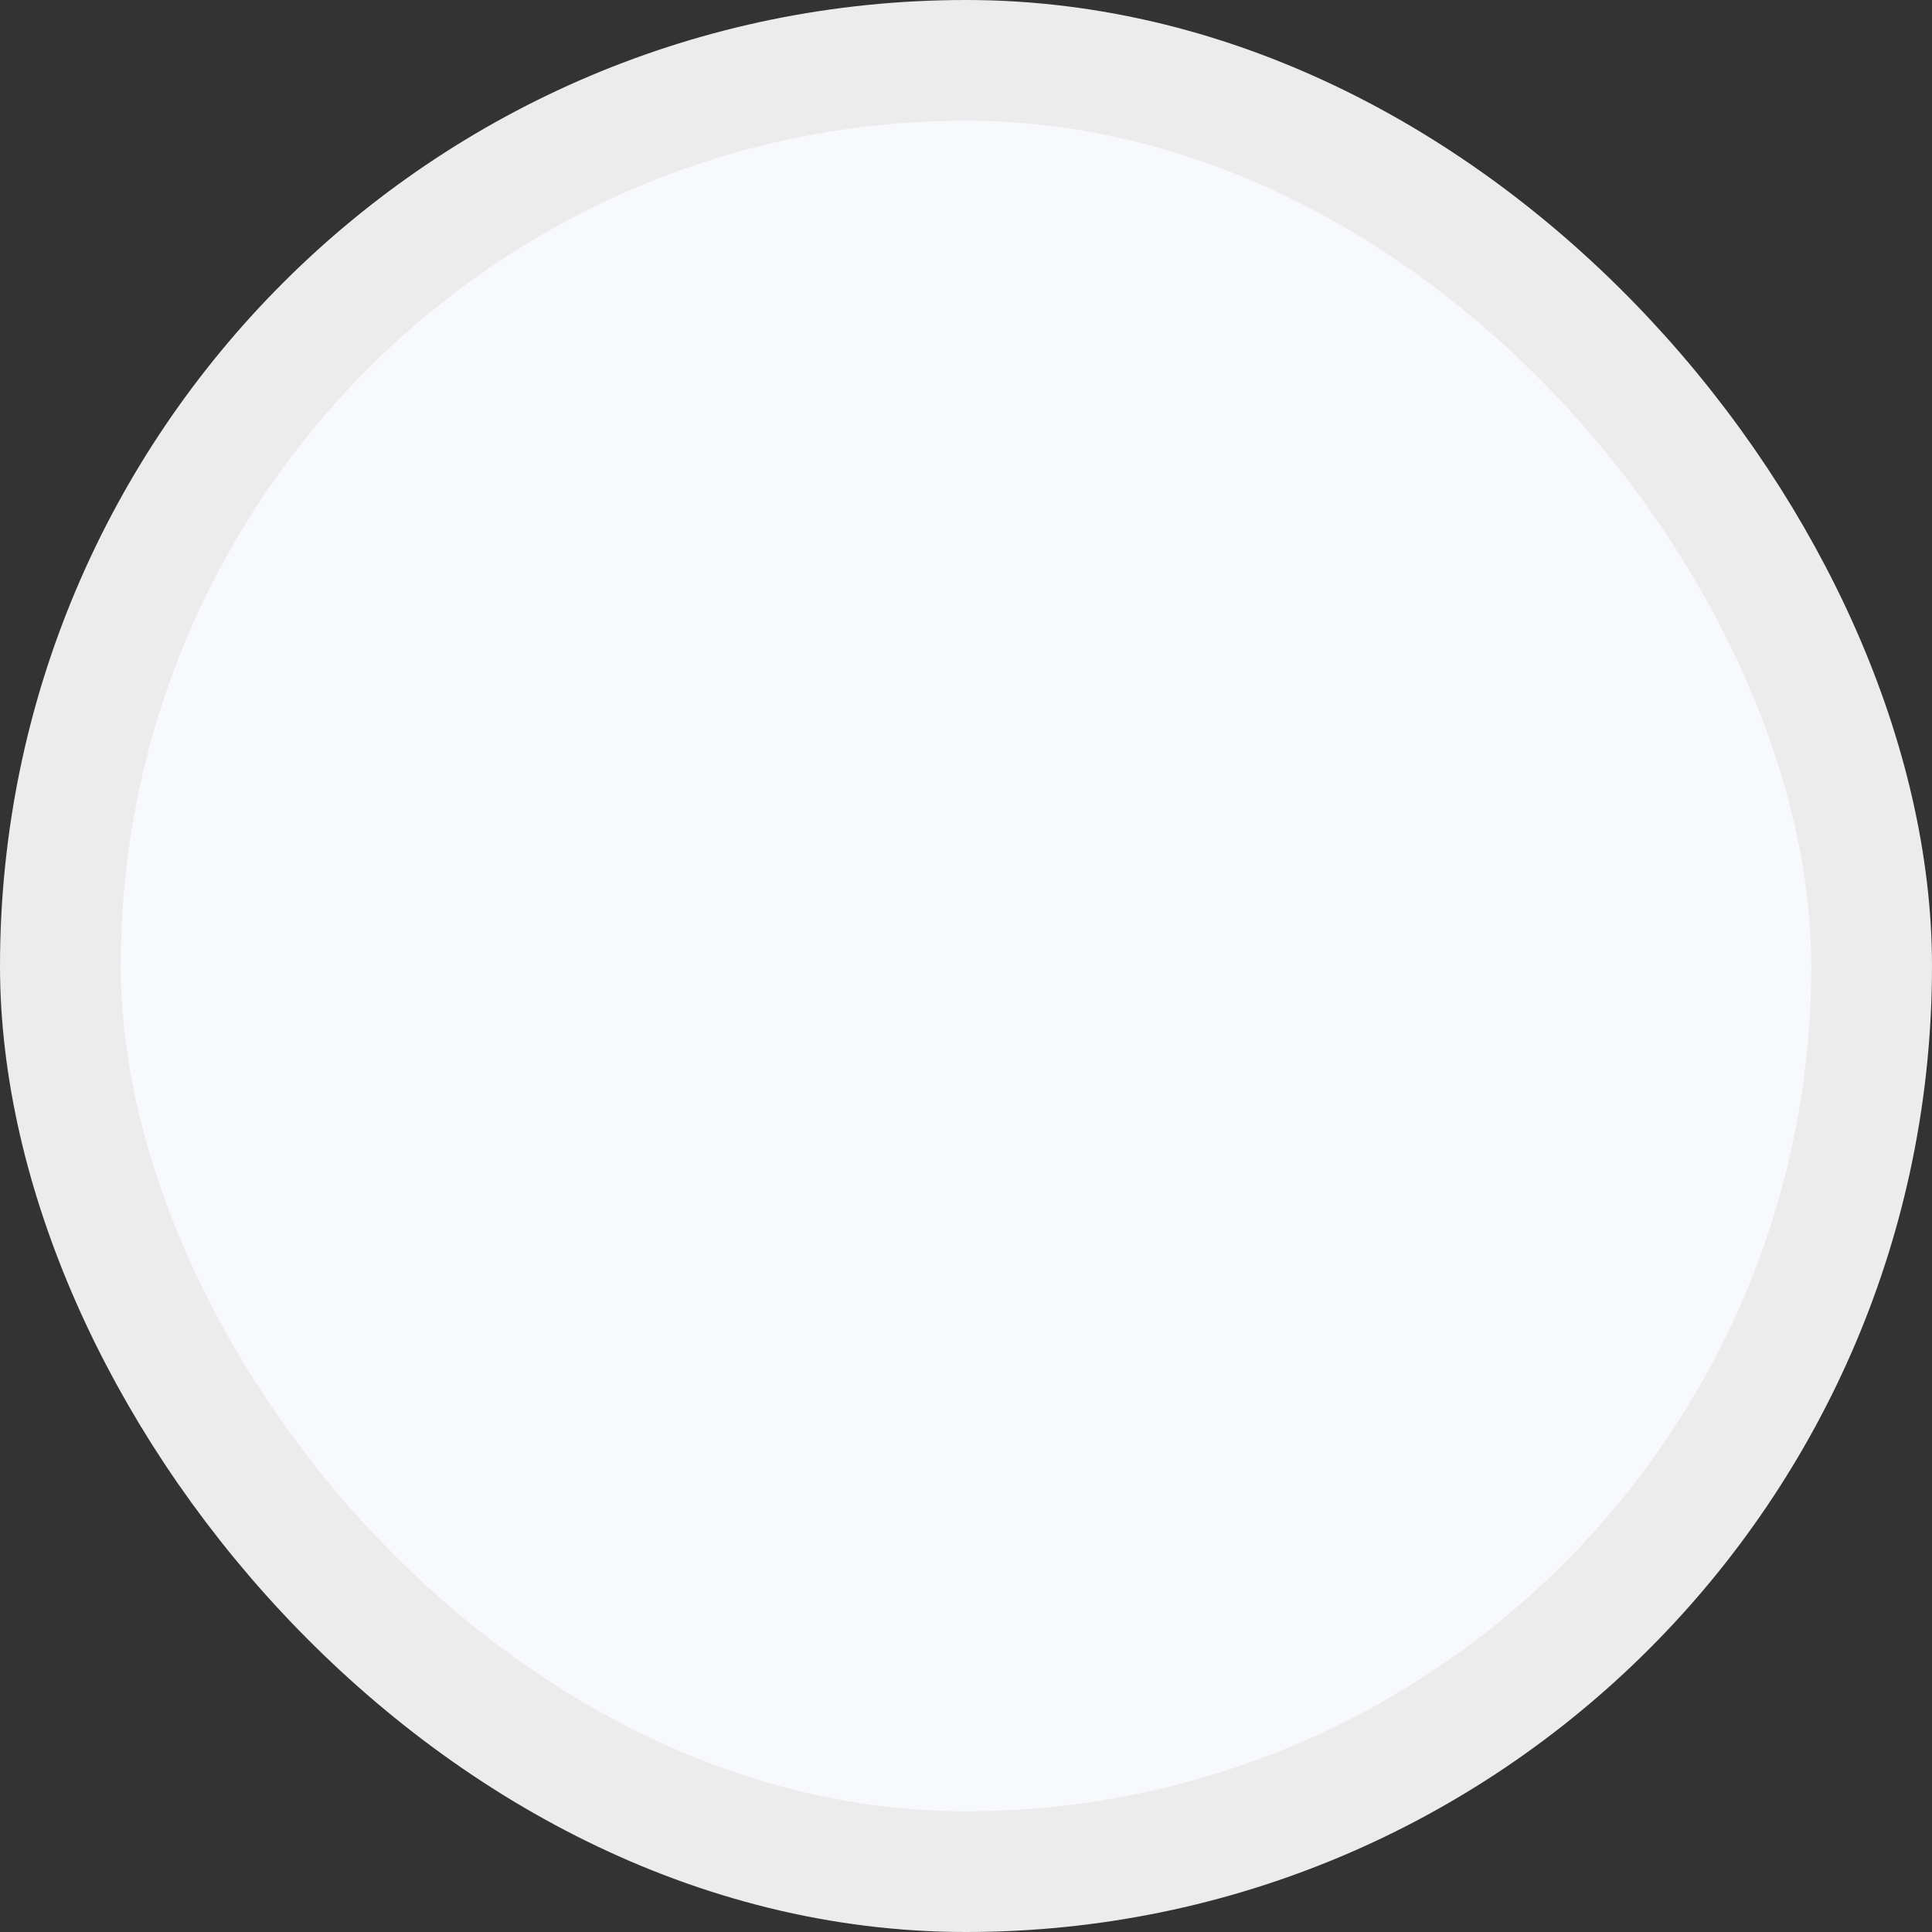 <svg width="16" height="16" viewBox="0 0 16 16" fill="none" xmlns="http://www.w3.org/2000/svg">
<rect x="0" y="0" width="16" height="16" fill="#333333" stroke="none"/>
<rect x="0.5" y="0.5" width="15" height="15" rx="7.5" fill="#F8F9FD"/>
<rect x="0.5" y="0.5" width="15" height="15" rx="7.5" stroke="#ECECEC"/>
</svg>
